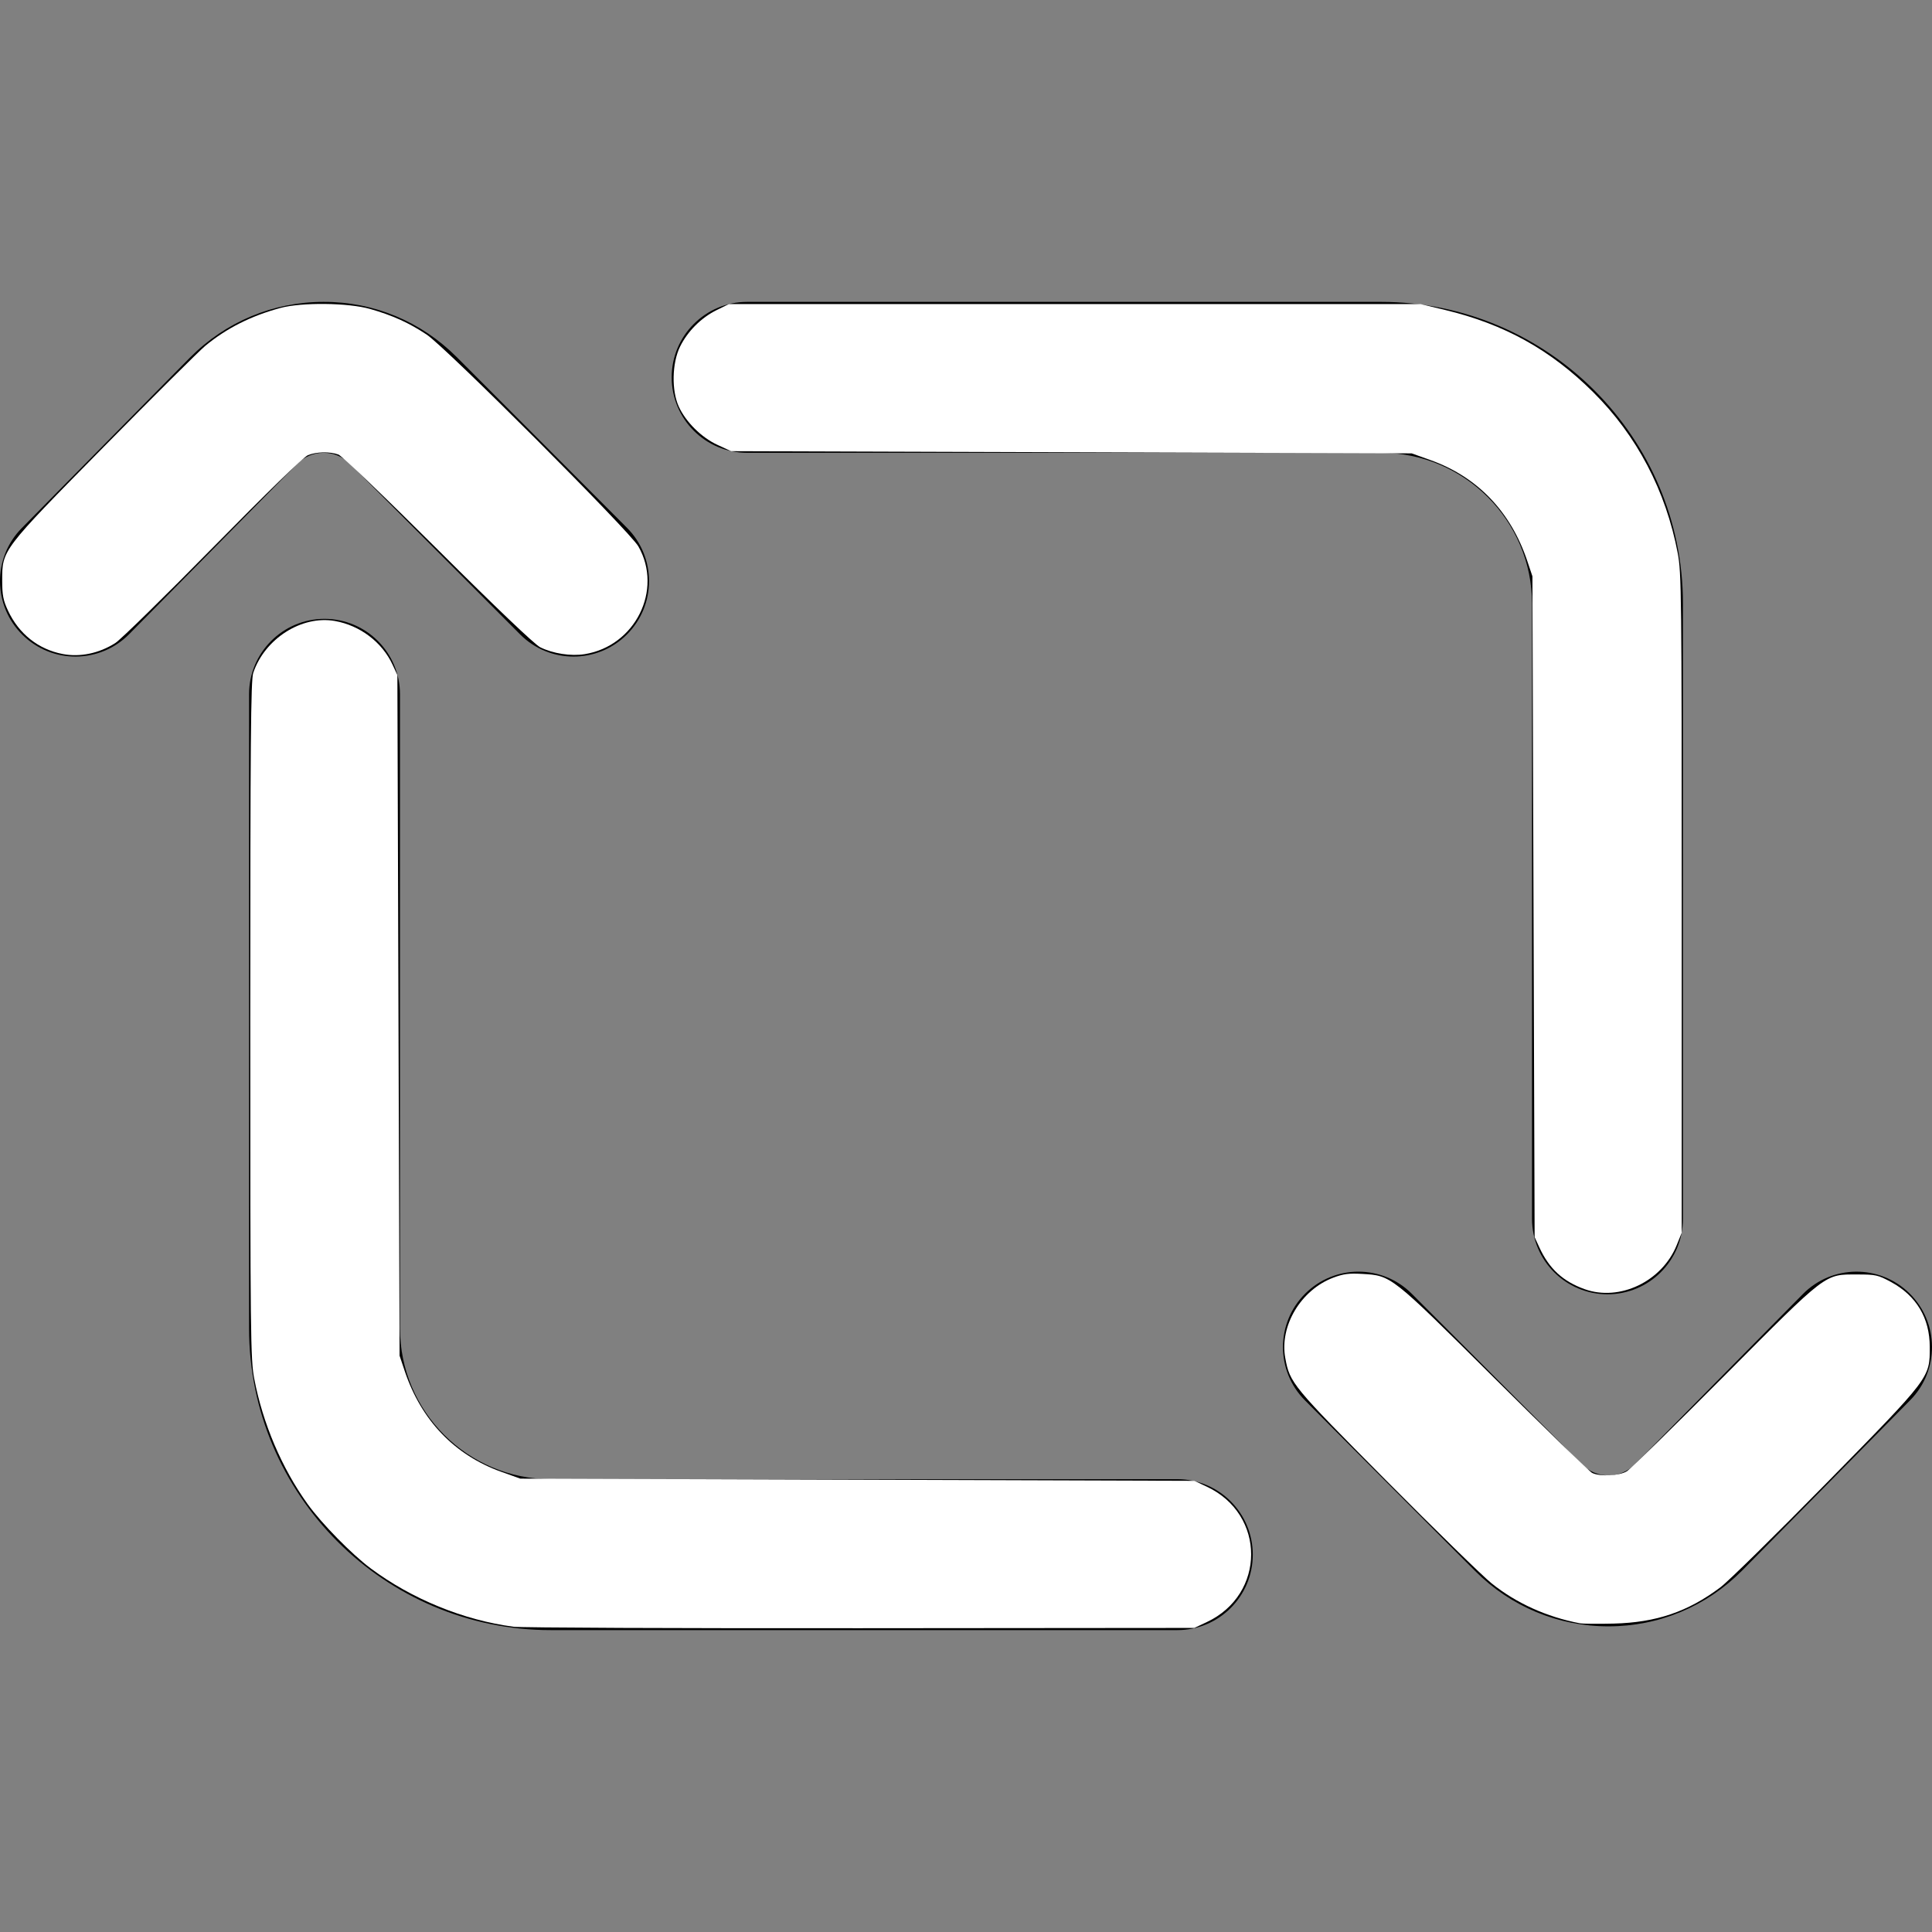 <?xml version="1.0" encoding="UTF-8" standalone="no"?>
<svg
   xmlns:dc="http://purl.org/dc/elements/1.1/"
   xmlns:cc="http://creativecommons.org/ns#"
   xmlns:rdf="http://www.w3.org/1999/02/22-rdf-syntax-ns#"
   xmlns:svg="http://www.w3.org/2000/svg"
   xmlns="http://www.w3.org/2000/svg"
   xmlns:sodipodi="http://sodipodi.sourceforge.net/DTD/sodipodi-0.dtd"
   xmlns:inkscape="http://www.inkscape.org/namespaces/inkscape"
   inkscape:version="1.0 (4035a4fb49, 2020-05-01)"
   sodipodi:docname="retweet.svg"
   id="svg4"
   version="1.1"
   width="512pt"
   viewBox="0 -80 512.001 512"
   height="512pt">
  <rect x="0" y="-80" width="512.001" height="512" fill="#808080" stroke="none"/>
  <defs
     id="defs8" />
  <sodipodi:namedview
     inkscape:current-layer="svg4"
     inkscape:window-maximized="1"
     inkscape:window-y="-9"
     inkscape:window-x="-9"
     inkscape:cy="339.78182"
     inkscape:cx="341.33333"
     inkscape:zoom="1.2890625"
     showgrid="false"
     id="namedview6"
     inkscape:window-height="1051"
     inkscape:window-width="1920"
     inkscape:pageshadow="2"
     inkscape:pageopacity="0"
     guidetolerance="10"
     gridtolerance="10"
     objecttolerance="10"
     borderopacity="1"
     bordercolor="#666666"
     pagecolor="#ffffff" />
  <path
     id="path2"
     d="m178 20c0-11.047 8.953-20 20-20h168c44.113 0 80 35.891 80 80v163c0 11.047-8.953 20-20 20s-20-8.953-20-20v-163c0-22.055-17.945-40-40-40h-168c-11.047 0-20-8.953-20-20zm328.047 242.762c-7.863-7.754-20.527-7.668-28.285.195l-44.496 45.109c-1.883 1.891-4.371 2.934-7.012 2.934-.004 0-.004 0-.008 0-2.637 0-5.125-1.039-7.008-2.926l-45.078-45.195c-7.801-7.824-20.465-7.84-28.285-.039-7.82 7.801-7.836 20.465-.035 28.285l45.078 45.199c9.441 9.465 21.988 14.676 35.328 14.676h.035c13.352-.008 25.906-5.238 35.402-14.785l44.555-45.168c7.758-7.863 7.672-20.527-.191-28.285zm-194.047 49.238h-166c-22.055 0-40-17.941-40-40v-168c0-11.047-8.953-20-20-20s-20 8.953-20 20v168c0 44.113 35.887 80 80 80h166c11.047 0 20-8.953 20-20s-8.953-20-20-20zm-226.254-272h.008c2.637 0 5.125 1.039 7.008 2.926l45.078 45.199c3.906 3.918 9.035 5.875 14.16 5.875 5.109 0 10.219-1.945 14.125-5.84 7.82-7.797 7.836-20.461.035-28.281l-45.078-45.199c-9.449-9.473-21.996-14.734-35.363-14.68-13.352.012-25.906 5.238-35.402 14.785l-44.555 45.172c-7.758 7.863-7.672 20.523.195 28.281 7.859 7.758 20.523 7.672 28.281-.191l44.5-45.109c1.879-1.891 4.367-2.934 7.008-2.938zm0 0" />
  <path
     transform="matrix(0.75,0,0,0.75,0,-80)"
     id="path835"
     d="m 181.473,574.805 c -17.673,-2.327 -35.878,-9.76 -50.447,-20.597 -6.711,-4.992 -17.343,-15.829 -22.341,-22.769 -9.085,-12.618 -15.843,-28.49 -18.846,-44.263 -1.316,-6.911 -1.403,-14.811 -1.403,-126.836 0,-97.969 0.188,-120.025 1.043,-122.57 4.065,-12.099 17.128,-20.412 28.834,-18.35 8.913,1.57 16.725,7.498 20.423,15.499 l 1.676,3.627 0.388,120.242 0.388,120.242 1.822,5.43 c 5.845,17.421 17.618,29.697 34.159,35.619 l 6.685,2.393 119.079,0.388 119.079,0.388 4.419,2.071 c 20.9,9.797 20.865,38.049 -0.059,47.86 l -4.36,2.044 -117.915,0.1 c -64.853,0.055 -120.034,-0.179 -122.624,-0.519 z"
     style="fill:#ffffff;stroke:#1be410;stroke-width:0" />
  <path
     transform="matrix(0.75,0,0,0.75,0,-80)"
     id="path837"
     d="M 22.144,231.092 C 13.547,229.437 6.679,223.986 2.821,215.754 1.147,212.182 0.777,210.272 0.777,205.188 c 0,-10.946 -0.3,-10.552 36.088,-47.488 17.563,-17.828 33.626,-33.813 35.697,-35.522 7.501,-6.191 16.138,-10.549 26.442,-13.343 7.59,-2.058 24.052,-1.875 31.834,0.353 7.907,2.264 13.687,4.885 19.93,9.039 6.808,4.529 71.751,69.499 74.787,74.818 8.781,15.383 -1.082,35.221 -18.94,38.093 -4.902,0.788 -11.261,-0.197 -15.753,-2.442 -1.943,-0.971 -15.618,-14.004 -36.097,-34.405 -18.133,-18.063 -33.952,-33.212 -35.154,-33.664 -3.008,-1.131 -7.843,-1.028 -10.856,0.231 -1.517,0.634 -14.839,13.588 -33.527,32.6 -17.055,17.352 -32.58,32.548 -34.5,33.769 -5.732,3.645 -12.459,5.044 -18.583,3.865 z"
     style="fill:#ffffff;stroke:#1be410;stroke-width:0" />
  <path
     transform="matrix(0.75,0,0,0.75,0,-80)"
     id="path839"
     d="m 559.942,455.528 c -7.684,-2.752 -12.521,-7.203 -15.991,-14.716 l -1.696,-3.672 -0.388,-116.752 -0.388,-116.752 -1.822,-5.43 c -5.845,-17.421 -17.618,-29.697 -34.159,-35.619 l -6.685,-2.393 -120.242,-0.388 -120.242,-0.388 -4.836,-2.234 c -5.619,-2.595 -11.129,-8.051 -13.635,-13.501 -2.608,-5.671 -2.41,-15.397 0.431,-21.183 2.682,-5.462 7.49,-10.258 12.993,-12.96 l 4.272,-2.098 h 122.182 122.182 l 8.725,2.09 c 20.919,5.012 37.248,14.079 52.318,29.052 15.443,15.343 25.661,34.811 29.868,56.907 1.315,6.905 1.403,14.702 1.403,123.733 v 116.364 l -1.771,4.381 c -5.183,12.818 -20.161,19.985 -32.517,15.559 z"
     style="fill:#ffffff;stroke:#1be410;stroke-width:0" />
  <path
     transform="matrix(0.75,0,0,0.75,0,-80)"
     id="path841"
     d="m 558.158,573.571 c -11.707,-2.255 -22.386,-7.097 -31.116,-14.107 -3.153,-2.532 -19.896,-18.873 -37.207,-36.313 -33.32,-33.569 -34.051,-34.456 -35.68,-43.265 -2.1,-11.359 5.505,-24.107 16.961,-28.43 3.542,-1.337 5.582,-1.601 10.241,-1.325 10.301,0.61 9.952,0.335 46.545,36.692 18.133,18.017 33.732,33.146 34.664,33.621 2.7,1.376 9.621,1.055 12.269,-0.57 1.28,-0.785 16.763,-15.942 34.408,-33.682 36.668,-36.866 35.357,-35.867 47.047,-35.867 6.483,0 7.333,0.19 11.895,2.664 8.987,4.872 13.674,12.725 13.692,22.936 0.019,11 0.331,10.59 -36.566,48.185 -17.797,18.133 -34.65,34.69 -37.453,36.794 -11.492,8.625 -22.627,12.403 -37.677,12.784 -5.547,0.14 -10.958,0.087 -12.024,-0.119 z"
     style="fill:#ffffff;stroke:#1be410;stroke-width:0" />
</svg>
